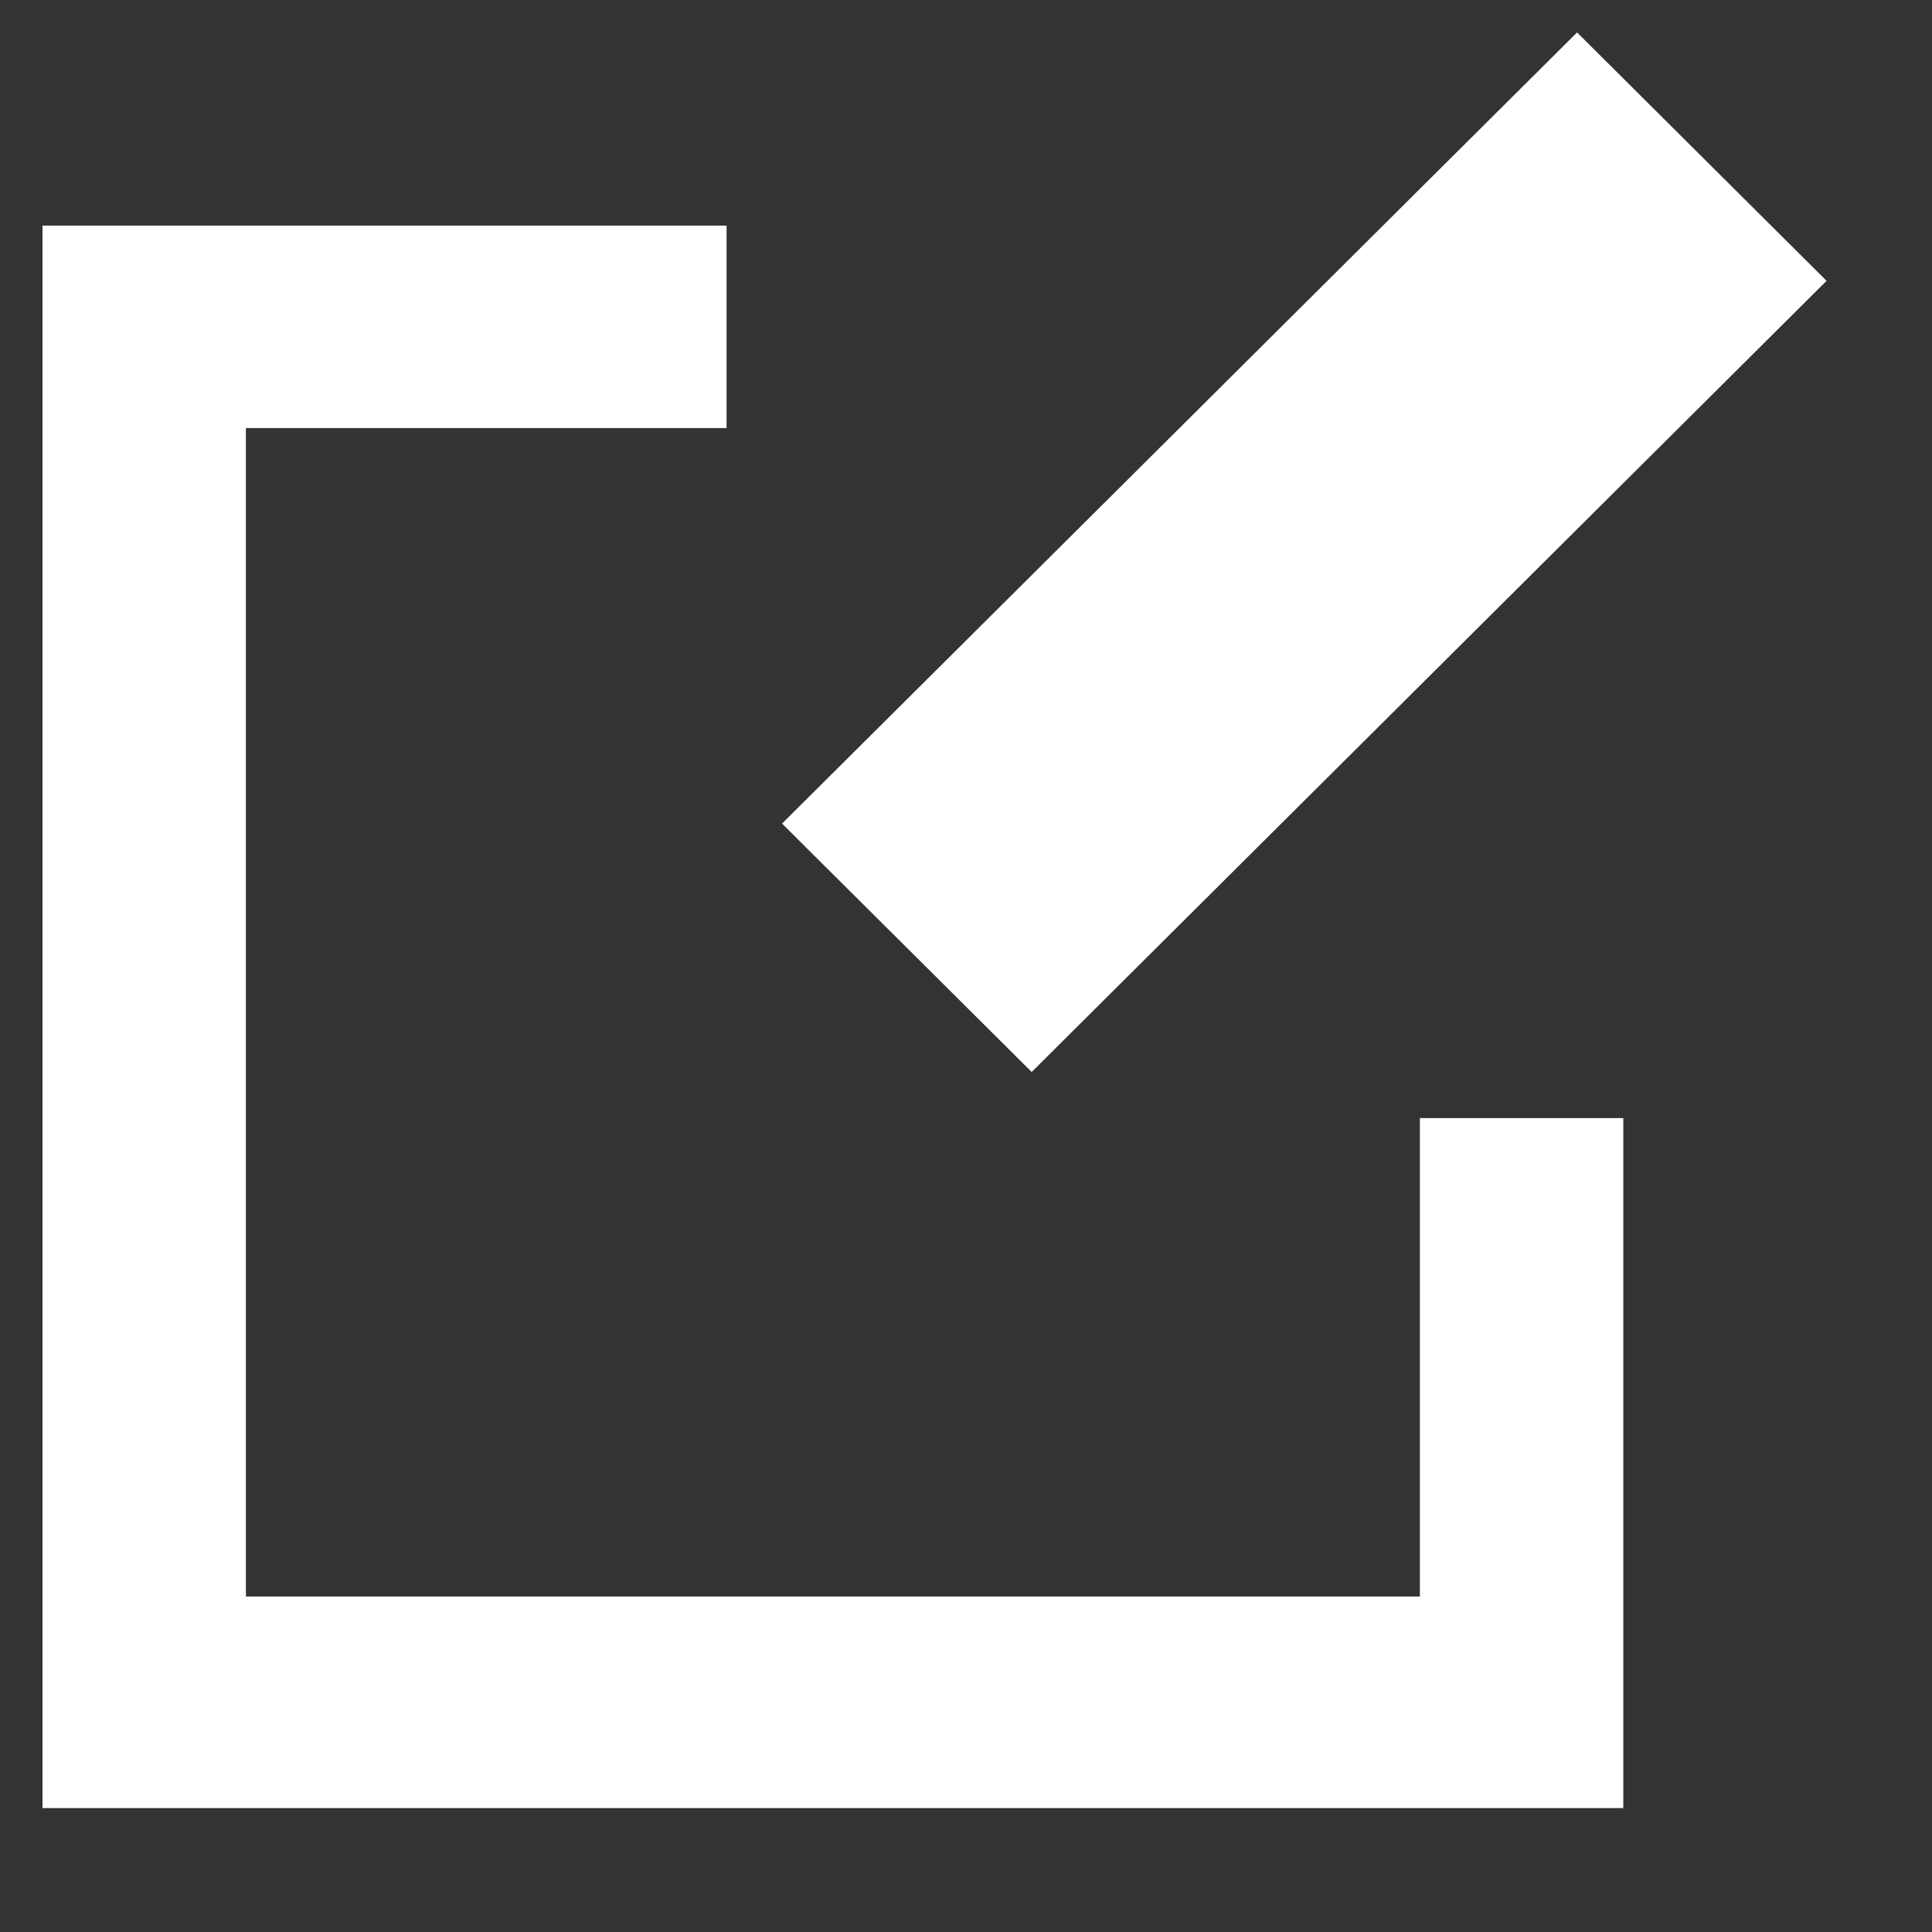 <svg width="14" height="14" viewBox="0 0 14 14" fill="none" xmlns="http://www.w3.org/2000/svg">
<rect x="0" y="0" width="14" height="14" fill="#333333" stroke="none"/>
<path d="M0.308 13.102C0.308 9.235 0.308 5.435 0.308 1.635C1.983 1.635 3.657 1.635 5.265 1.635C5.265 2.102 5.265 2.635 5.265 3.102C4.126 3.102 2.988 3.102 1.782 3.102C1.782 5.968 1.782 8.768 1.782 11.569C4.595 11.569 7.409 11.569 10.289 11.569C10.289 10.435 10.289 9.235 10.289 8.102C10.825 8.102 11.294 8.102 11.763 8.102C11.763 9.768 11.763 11.435 11.763 13.102C7.944 13.102 4.126 13.102 0.308 13.102Z" fill="white"/>
<path d="M7.476 7.768C6.873 7.168 6.27 6.568 5.667 5.968C7.61 4.035 9.485 2.168 11.428 0.235C12.031 0.835 12.633 1.435 13.236 2.035C11.294 3.968 9.351 5.902 7.476 7.768Z" fill="white"/>
</svg>
